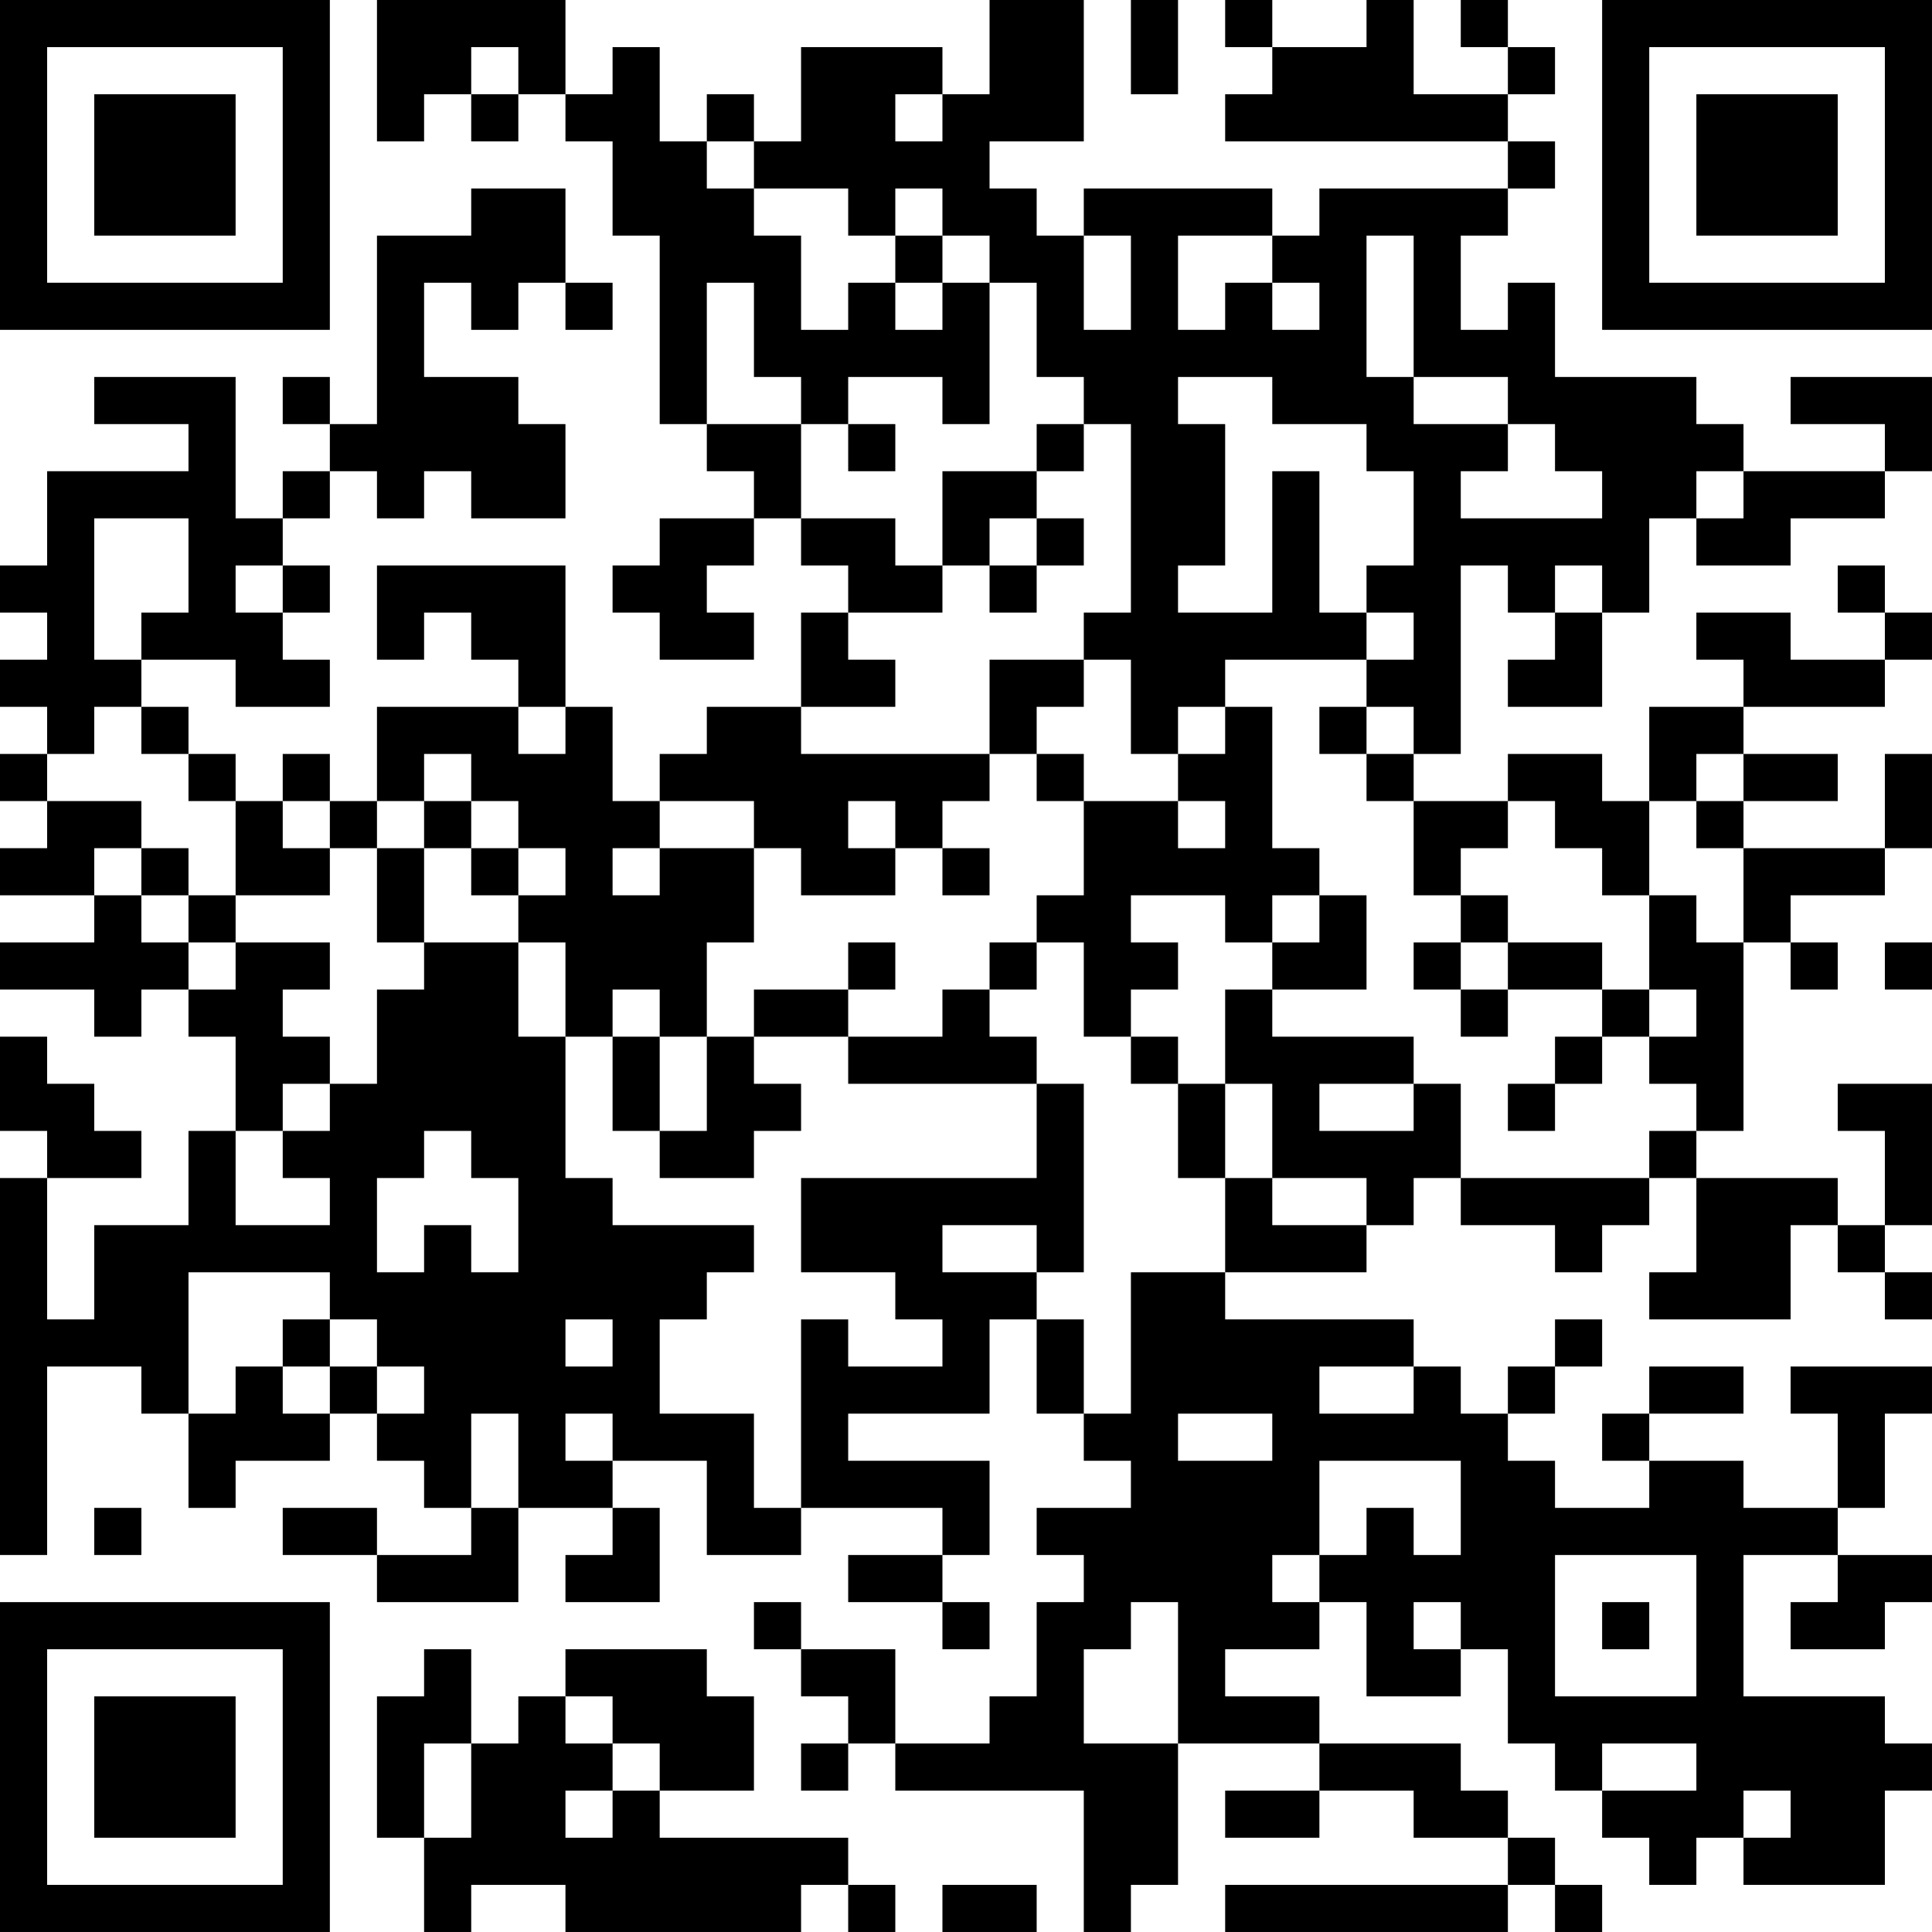 <?xml version="1.0" encoding="UTF-8"?>
<svg xmlns="http://www.w3.org/2000/svg" version="1.1" width="200" height="200" viewBox="0 0 200 200"><rect x="0" y="0" width="200" height="200" fill="#ffffff"/><g transform="scale(4.878)"><g transform="translate(0,0)"><path fill-rule="evenodd" d="M8 0L8 3L9 3L9 2L10 2L10 3L11 3L11 2L12 2L12 3L13 3L13 5L14 5L14 9L15 9L15 10L16 10L16 11L14 11L14 12L13 12L13 13L14 13L14 14L16 14L16 13L15 13L15 12L16 12L16 11L17 11L17 12L18 12L18 13L17 13L17 15L15 15L15 16L14 16L14 17L13 17L13 15L12 15L12 12L8 12L8 14L9 14L9 13L10 13L10 14L11 14L11 15L8 15L8 17L7 17L7 16L6 16L6 17L5 17L5 16L4 16L4 15L3 15L3 14L5 14L5 15L7 15L7 14L6 14L6 13L7 13L7 12L6 12L6 11L7 11L7 10L8 10L8 11L9 11L9 10L10 10L10 11L12 11L12 9L11 9L11 8L9 8L9 6L10 6L10 7L11 7L11 6L12 6L12 7L13 7L13 6L12 6L12 4L10 4L10 5L8 5L8 9L7 9L7 8L6 8L6 9L7 9L7 10L6 10L6 11L5 11L5 8L2 8L2 9L4 9L4 10L1 10L1 12L0 12L0 13L1 13L1 14L0 14L0 15L1 15L1 16L0 16L0 17L1 17L1 18L0 18L0 19L2 19L2 20L0 20L0 21L2 21L2 22L3 22L3 21L4 21L4 22L5 22L5 24L4 24L4 26L2 26L2 28L1 28L1 25L3 25L3 24L2 24L2 23L1 23L1 22L0 22L0 24L1 24L1 25L0 25L0 33L1 33L1 29L3 29L3 30L4 30L4 32L5 32L5 31L7 31L7 30L8 30L8 31L9 31L9 32L10 32L10 33L8 33L8 32L6 32L6 33L8 33L8 34L11 34L11 32L13 32L13 33L12 33L12 34L14 34L14 32L13 32L13 31L15 31L15 33L17 33L17 32L20 32L20 33L18 33L18 34L20 34L20 35L21 35L21 34L20 34L20 33L21 33L21 31L18 31L18 30L21 30L21 28L22 28L22 30L23 30L23 31L24 31L24 32L22 32L22 33L23 33L23 34L22 34L22 36L21 36L21 37L19 37L19 35L17 35L17 34L16 34L16 35L17 35L17 36L18 36L18 37L17 37L17 38L18 38L18 37L19 37L19 38L23 38L23 41L24 41L24 40L25 40L25 37L28 37L28 38L26 38L26 39L28 39L28 38L30 38L30 39L32 39L32 40L26 40L26 41L32 41L32 40L33 40L33 41L34 41L34 40L33 40L33 39L32 39L32 38L31 38L31 37L28 37L28 36L26 36L26 35L28 35L28 34L29 34L29 36L31 36L31 35L32 35L32 37L33 37L33 38L34 38L34 39L35 39L35 40L36 40L36 39L37 39L37 40L40 40L40 38L41 38L41 37L40 37L40 36L37 36L37 33L39 33L39 34L38 34L38 35L40 35L40 34L41 34L41 33L39 33L39 32L40 32L40 30L41 30L41 29L38 29L38 30L39 30L39 32L37 32L37 31L35 31L35 30L37 30L37 29L35 29L35 30L34 30L34 31L35 31L35 32L33 32L33 31L32 31L32 30L33 30L33 29L34 29L34 28L33 28L33 29L32 29L32 30L31 30L31 29L30 29L30 28L26 28L26 27L29 27L29 26L30 26L30 25L31 25L31 26L33 26L33 27L34 27L34 26L35 26L35 25L36 25L36 27L35 27L35 28L38 28L38 26L39 26L39 27L40 27L40 28L41 28L41 27L40 27L40 26L41 26L41 23L39 23L39 24L40 24L40 26L39 26L39 25L36 25L36 24L37 24L37 20L38 20L38 21L39 21L39 20L38 20L38 19L40 19L40 18L41 18L41 16L40 16L40 18L37 18L37 17L39 17L39 16L37 16L37 15L40 15L40 14L41 14L41 13L40 13L40 12L39 12L39 13L40 13L40 14L38 14L38 13L36 13L36 14L37 14L37 15L35 15L35 17L34 17L34 16L32 16L32 17L30 17L30 16L31 16L31 12L32 12L32 13L33 13L33 14L32 14L32 15L34 15L34 13L35 13L35 11L36 11L36 12L38 12L38 11L40 11L40 10L41 10L41 8L38 8L38 9L40 9L40 10L37 10L37 9L36 9L36 8L33 8L33 6L32 6L32 7L31 7L31 5L32 5L32 4L33 4L33 3L32 3L32 2L33 2L33 1L32 1L32 0L31 0L31 1L32 1L32 2L30 2L30 0L29 0L29 1L27 1L27 0L26 0L26 1L27 1L27 2L26 2L26 3L32 3L32 4L28 4L28 5L27 5L27 4L23 4L23 5L22 5L22 4L21 4L21 3L23 3L23 0L21 0L21 2L20 2L20 1L17 1L17 3L16 3L16 2L15 2L15 3L14 3L14 1L13 1L13 2L12 2L12 0ZM24 0L24 2L25 2L25 0ZM10 1L10 2L11 2L11 1ZM19 2L19 3L20 3L20 2ZM15 3L15 4L16 4L16 5L17 5L17 7L18 7L18 6L19 6L19 7L20 7L20 6L21 6L21 9L20 9L20 8L18 8L18 9L17 9L17 8L16 8L16 6L15 6L15 9L17 9L17 11L19 11L19 12L20 12L20 13L18 13L18 14L19 14L19 15L17 15L17 16L21 16L21 17L20 17L20 18L19 18L19 17L18 17L18 18L19 18L19 19L17 19L17 18L16 18L16 17L14 17L14 18L13 18L13 19L14 19L14 18L16 18L16 20L15 20L15 22L14 22L14 21L13 21L13 22L12 22L12 20L11 20L11 19L12 19L12 18L11 18L11 17L10 17L10 16L9 16L9 17L8 17L8 18L7 18L7 17L6 17L6 18L7 18L7 19L5 19L5 17L4 17L4 16L3 16L3 15L2 15L2 16L1 16L1 17L3 17L3 18L2 18L2 19L3 19L3 20L4 20L4 21L5 21L5 20L7 20L7 21L6 21L6 22L7 22L7 23L6 23L6 24L5 24L5 26L7 26L7 25L6 25L6 24L7 24L7 23L8 23L8 21L9 21L9 20L11 20L11 22L12 22L12 25L13 25L13 26L16 26L16 27L15 27L15 28L14 28L14 30L16 30L16 32L17 32L17 28L18 28L18 29L20 29L20 28L19 28L19 27L17 27L17 25L22 25L22 23L23 23L23 27L22 27L22 26L20 26L20 27L22 27L22 28L23 28L23 30L24 30L24 27L26 27L26 25L27 25L27 26L29 26L29 25L27 25L27 23L26 23L26 21L27 21L27 22L30 22L30 23L28 23L28 24L30 24L30 23L31 23L31 25L35 25L35 24L36 24L36 23L35 23L35 22L36 22L36 21L35 21L35 19L36 19L36 20L37 20L37 18L36 18L36 17L37 17L37 16L36 16L36 17L35 17L35 19L34 19L34 18L33 18L33 17L32 17L32 18L31 18L31 19L30 19L30 17L29 17L29 16L30 16L30 15L29 15L29 14L30 14L30 13L29 13L29 12L30 12L30 10L29 10L29 9L27 9L27 8L25 8L25 9L26 9L26 12L25 12L25 13L27 13L27 10L28 10L28 13L29 13L29 14L26 14L26 15L25 15L25 16L24 16L24 14L23 14L23 13L24 13L24 9L23 9L23 8L22 8L22 6L21 6L21 5L20 5L20 4L19 4L19 5L18 5L18 4L16 4L16 3ZM19 5L19 6L20 6L20 5ZM23 5L23 7L24 7L24 5ZM25 5L25 7L26 7L26 6L27 6L27 7L28 7L28 6L27 6L27 5ZM29 5L29 8L30 8L30 9L32 9L32 10L31 10L31 11L34 11L34 10L33 10L33 9L32 9L32 8L30 8L30 5ZM18 9L18 10L19 10L19 9ZM22 9L22 10L20 10L20 12L21 12L21 13L22 13L22 12L23 12L23 11L22 11L22 10L23 10L23 9ZM36 10L36 11L37 11L37 10ZM2 11L2 14L3 14L3 13L4 13L4 11ZM21 11L21 12L22 12L22 11ZM5 12L5 13L6 13L6 12ZM33 12L33 13L34 13L34 12ZM21 14L21 16L22 16L22 17L23 17L23 19L22 19L22 20L21 20L21 21L20 21L20 22L18 22L18 21L19 21L19 20L18 20L18 21L16 21L16 22L15 22L15 24L14 24L14 22L13 22L13 24L14 24L14 25L16 25L16 24L17 24L17 23L16 23L16 22L18 22L18 23L22 23L22 22L21 22L21 21L22 21L22 20L23 20L23 22L24 22L24 23L25 23L25 25L26 25L26 23L25 23L25 22L24 22L24 21L25 21L25 20L24 20L24 19L26 19L26 20L27 20L27 21L29 21L29 19L28 19L28 18L27 18L27 15L26 15L26 16L25 16L25 17L23 17L23 16L22 16L22 15L23 15L23 14ZM11 15L11 16L12 16L12 15ZM28 15L28 16L29 16L29 15ZM9 17L9 18L8 18L8 20L9 20L9 18L10 18L10 19L11 19L11 18L10 18L10 17ZM25 17L25 18L26 18L26 17ZM3 18L3 19L4 19L4 20L5 20L5 19L4 19L4 18ZM20 18L20 19L21 19L21 18ZM27 19L27 20L28 20L28 19ZM31 19L31 20L30 20L30 21L31 21L31 22L32 22L32 21L34 21L34 22L33 22L33 23L32 23L32 24L33 24L33 23L34 23L34 22L35 22L35 21L34 21L34 20L32 20L32 19ZM31 20L31 21L32 21L32 20ZM40 20L40 21L41 21L41 20ZM9 24L9 25L8 25L8 27L9 27L9 26L10 26L10 27L11 27L11 25L10 25L10 24ZM4 27L4 30L5 30L5 29L6 29L6 30L7 30L7 29L8 29L8 30L9 30L9 29L8 29L8 28L7 28L7 27ZM6 28L6 29L7 29L7 28ZM12 28L12 29L13 29L13 28ZM28 29L28 30L30 30L30 29ZM10 30L10 32L11 32L11 30ZM12 30L12 31L13 31L13 30ZM25 30L25 31L27 31L27 30ZM28 31L28 33L27 33L27 34L28 34L28 33L29 33L29 32L30 32L30 33L31 33L31 31ZM2 32L2 33L3 33L3 32ZM33 33L33 36L36 36L36 33ZM24 34L24 35L23 35L23 37L25 37L25 34ZM30 34L30 35L31 35L31 34ZM34 34L34 35L35 35L35 34ZM9 35L9 36L8 36L8 39L9 39L9 41L10 41L10 40L12 40L12 41L17 41L17 40L18 40L18 41L19 41L19 40L18 40L18 39L14 39L14 38L16 38L16 36L15 36L15 35L12 35L12 36L11 36L11 37L10 37L10 35ZM12 36L12 37L13 37L13 38L12 38L12 39L13 39L13 38L14 38L14 37L13 37L13 36ZM9 37L9 39L10 39L10 37ZM34 37L34 38L36 38L36 37ZM37 38L37 39L38 39L38 38ZM20 40L20 41L22 41L22 40ZM0 0L0 7L7 7L7 0ZM1 1L1 6L6 6L6 1ZM2 2L2 5L5 5L5 2ZM34 0L34 7L41 7L41 0ZM35 1L35 6L40 6L40 1ZM36 2L36 5L39 5L39 2ZM0 34L0 41L7 41L7 34ZM1 35L1 40L6 40L6 35ZM2 36L2 39L5 39L5 36Z" fill="#000000"/></g></g></svg>
